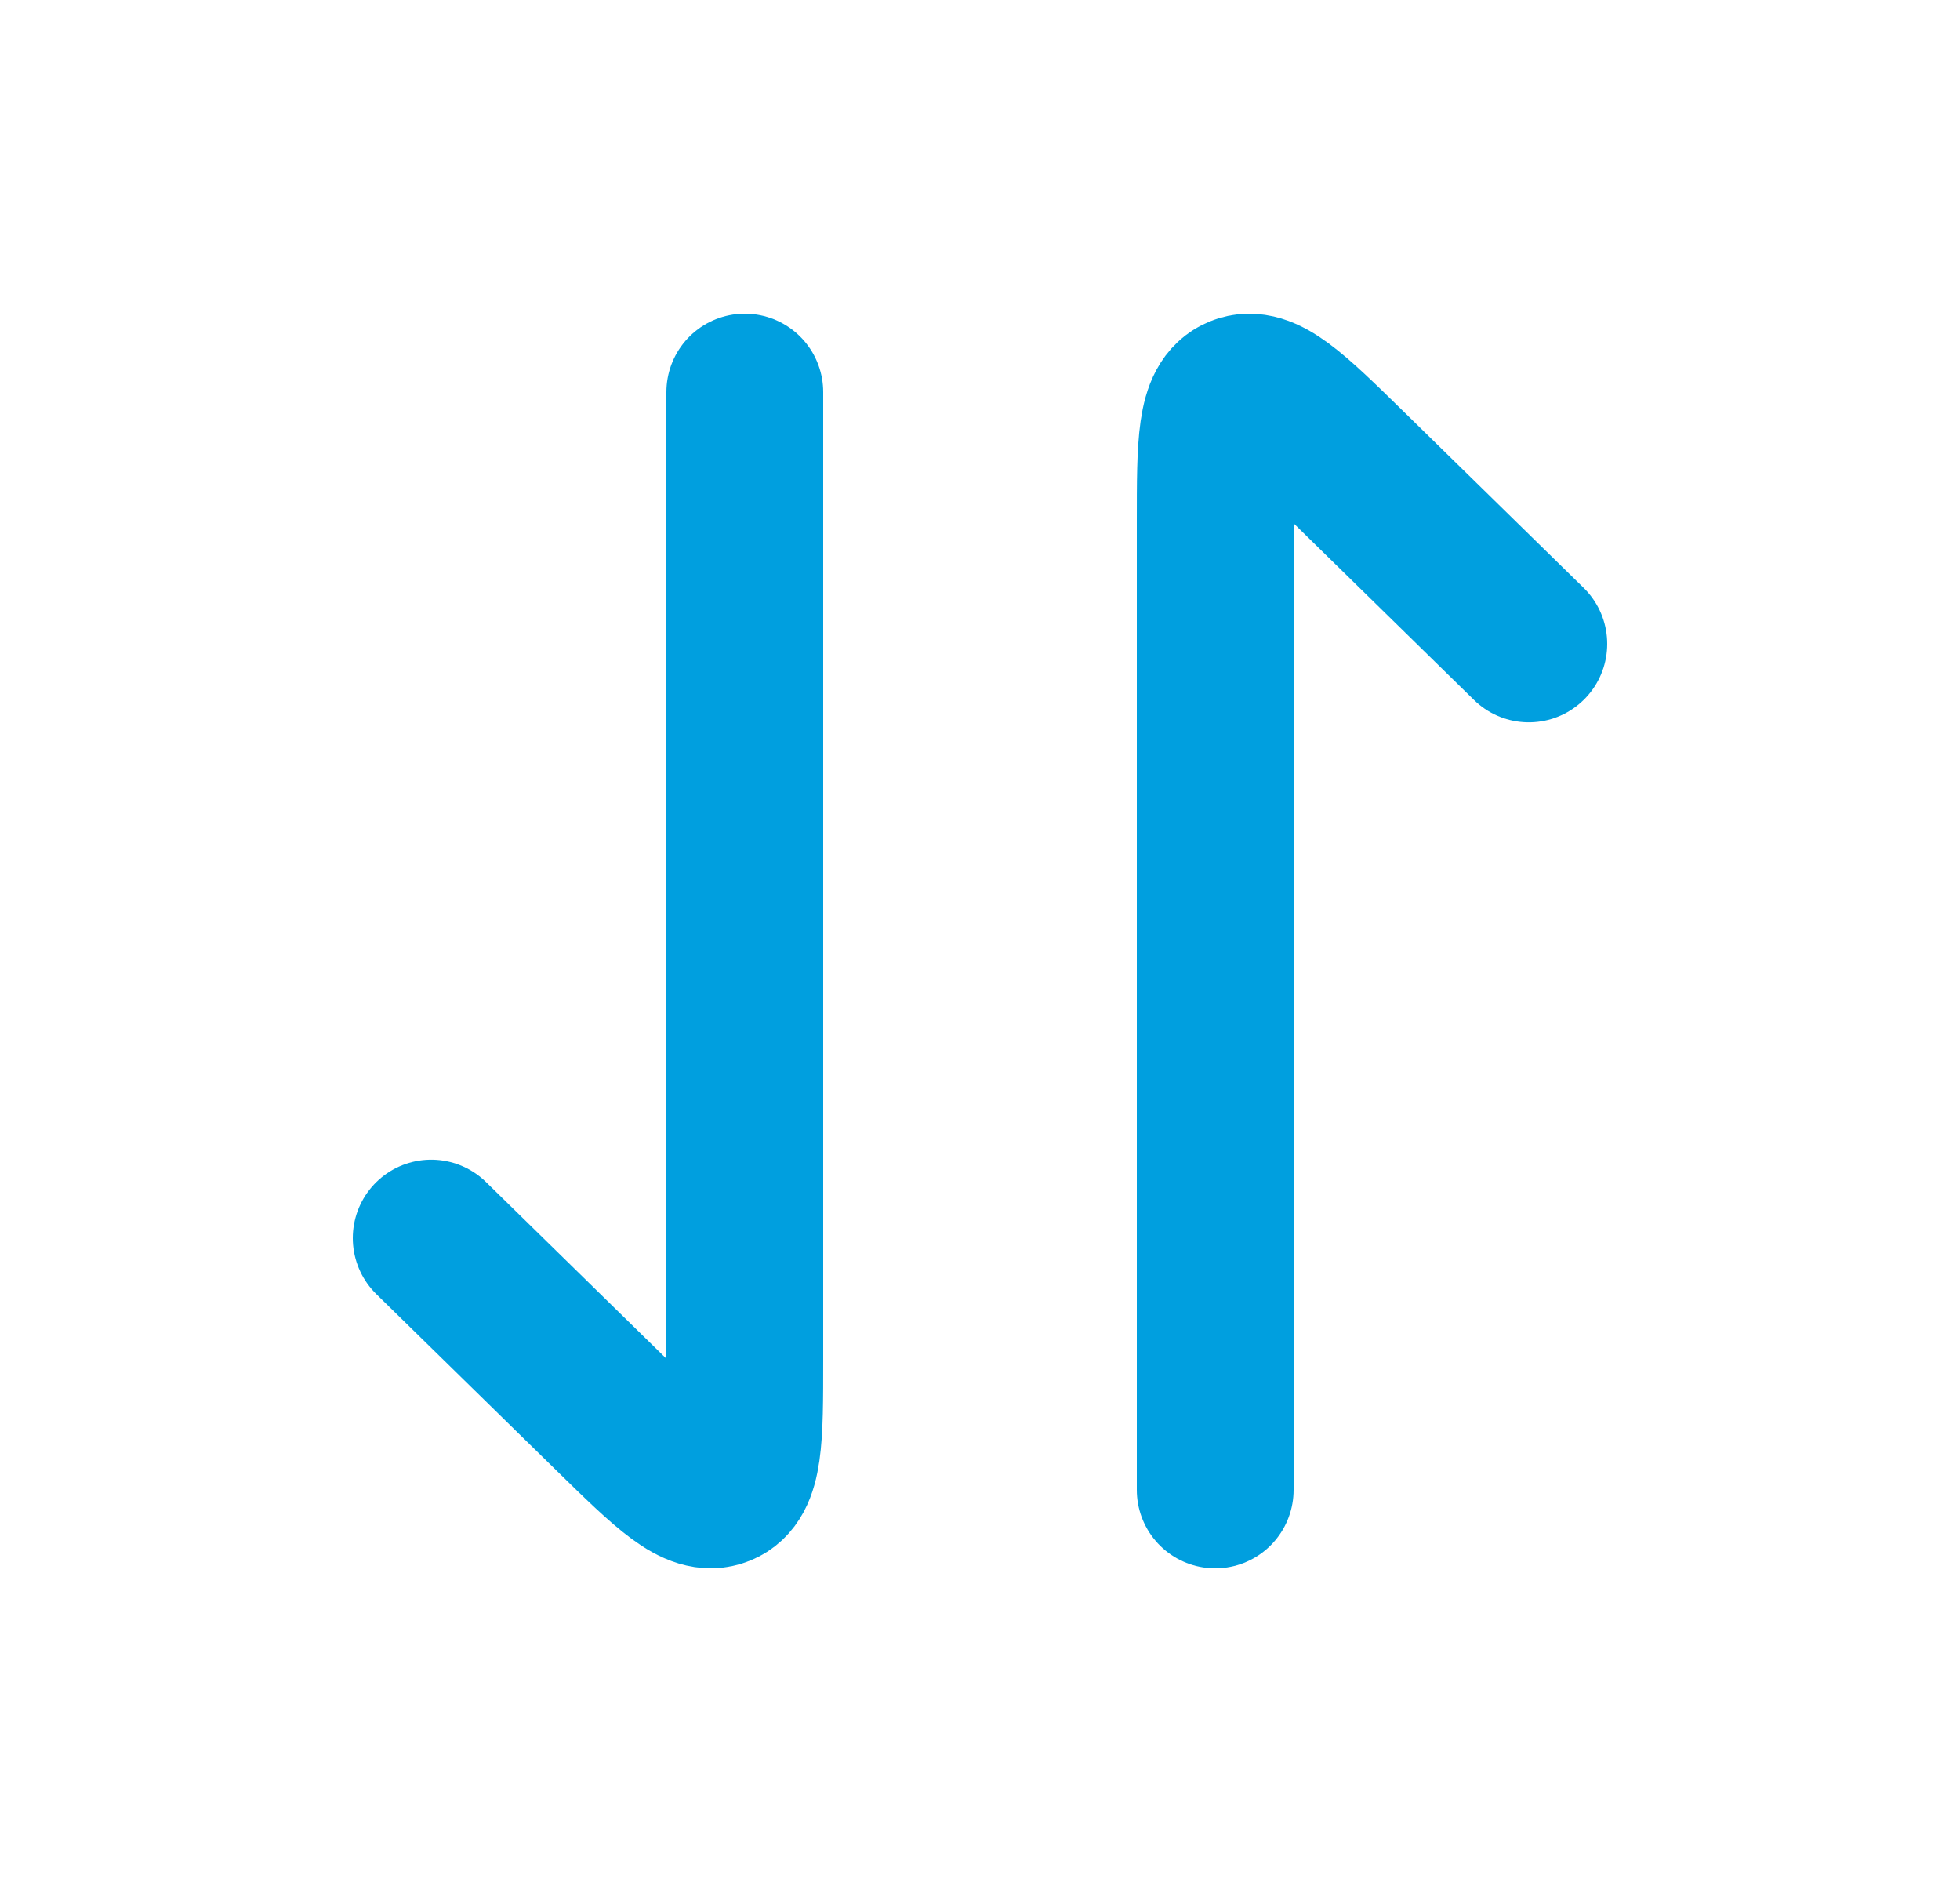<svg width="25" height="24" viewBox="0 0 25 24" fill="none" xmlns="http://www.w3.org/2000/svg">
<path d="M15.5 19V6.659C15.5 5.653 15.5 5.15 15.809 5.025C16.117 4.9 16.481 5.255 17.207 5.966L19.5 8.211" stroke="#009FDF" stroke-width="2" stroke-linecap="round" stroke-linejoin="round"/>
<path d="M9.5 5V17.341C9.5 18.347 9.5 18.85 9.191 18.975C8.883 19.1 8.519 18.745 7.793 18.034L5.5 15.789" stroke="#009FDF" stroke-width="2" stroke-linecap="round" stroke-linejoin="round"/>
</svg>
